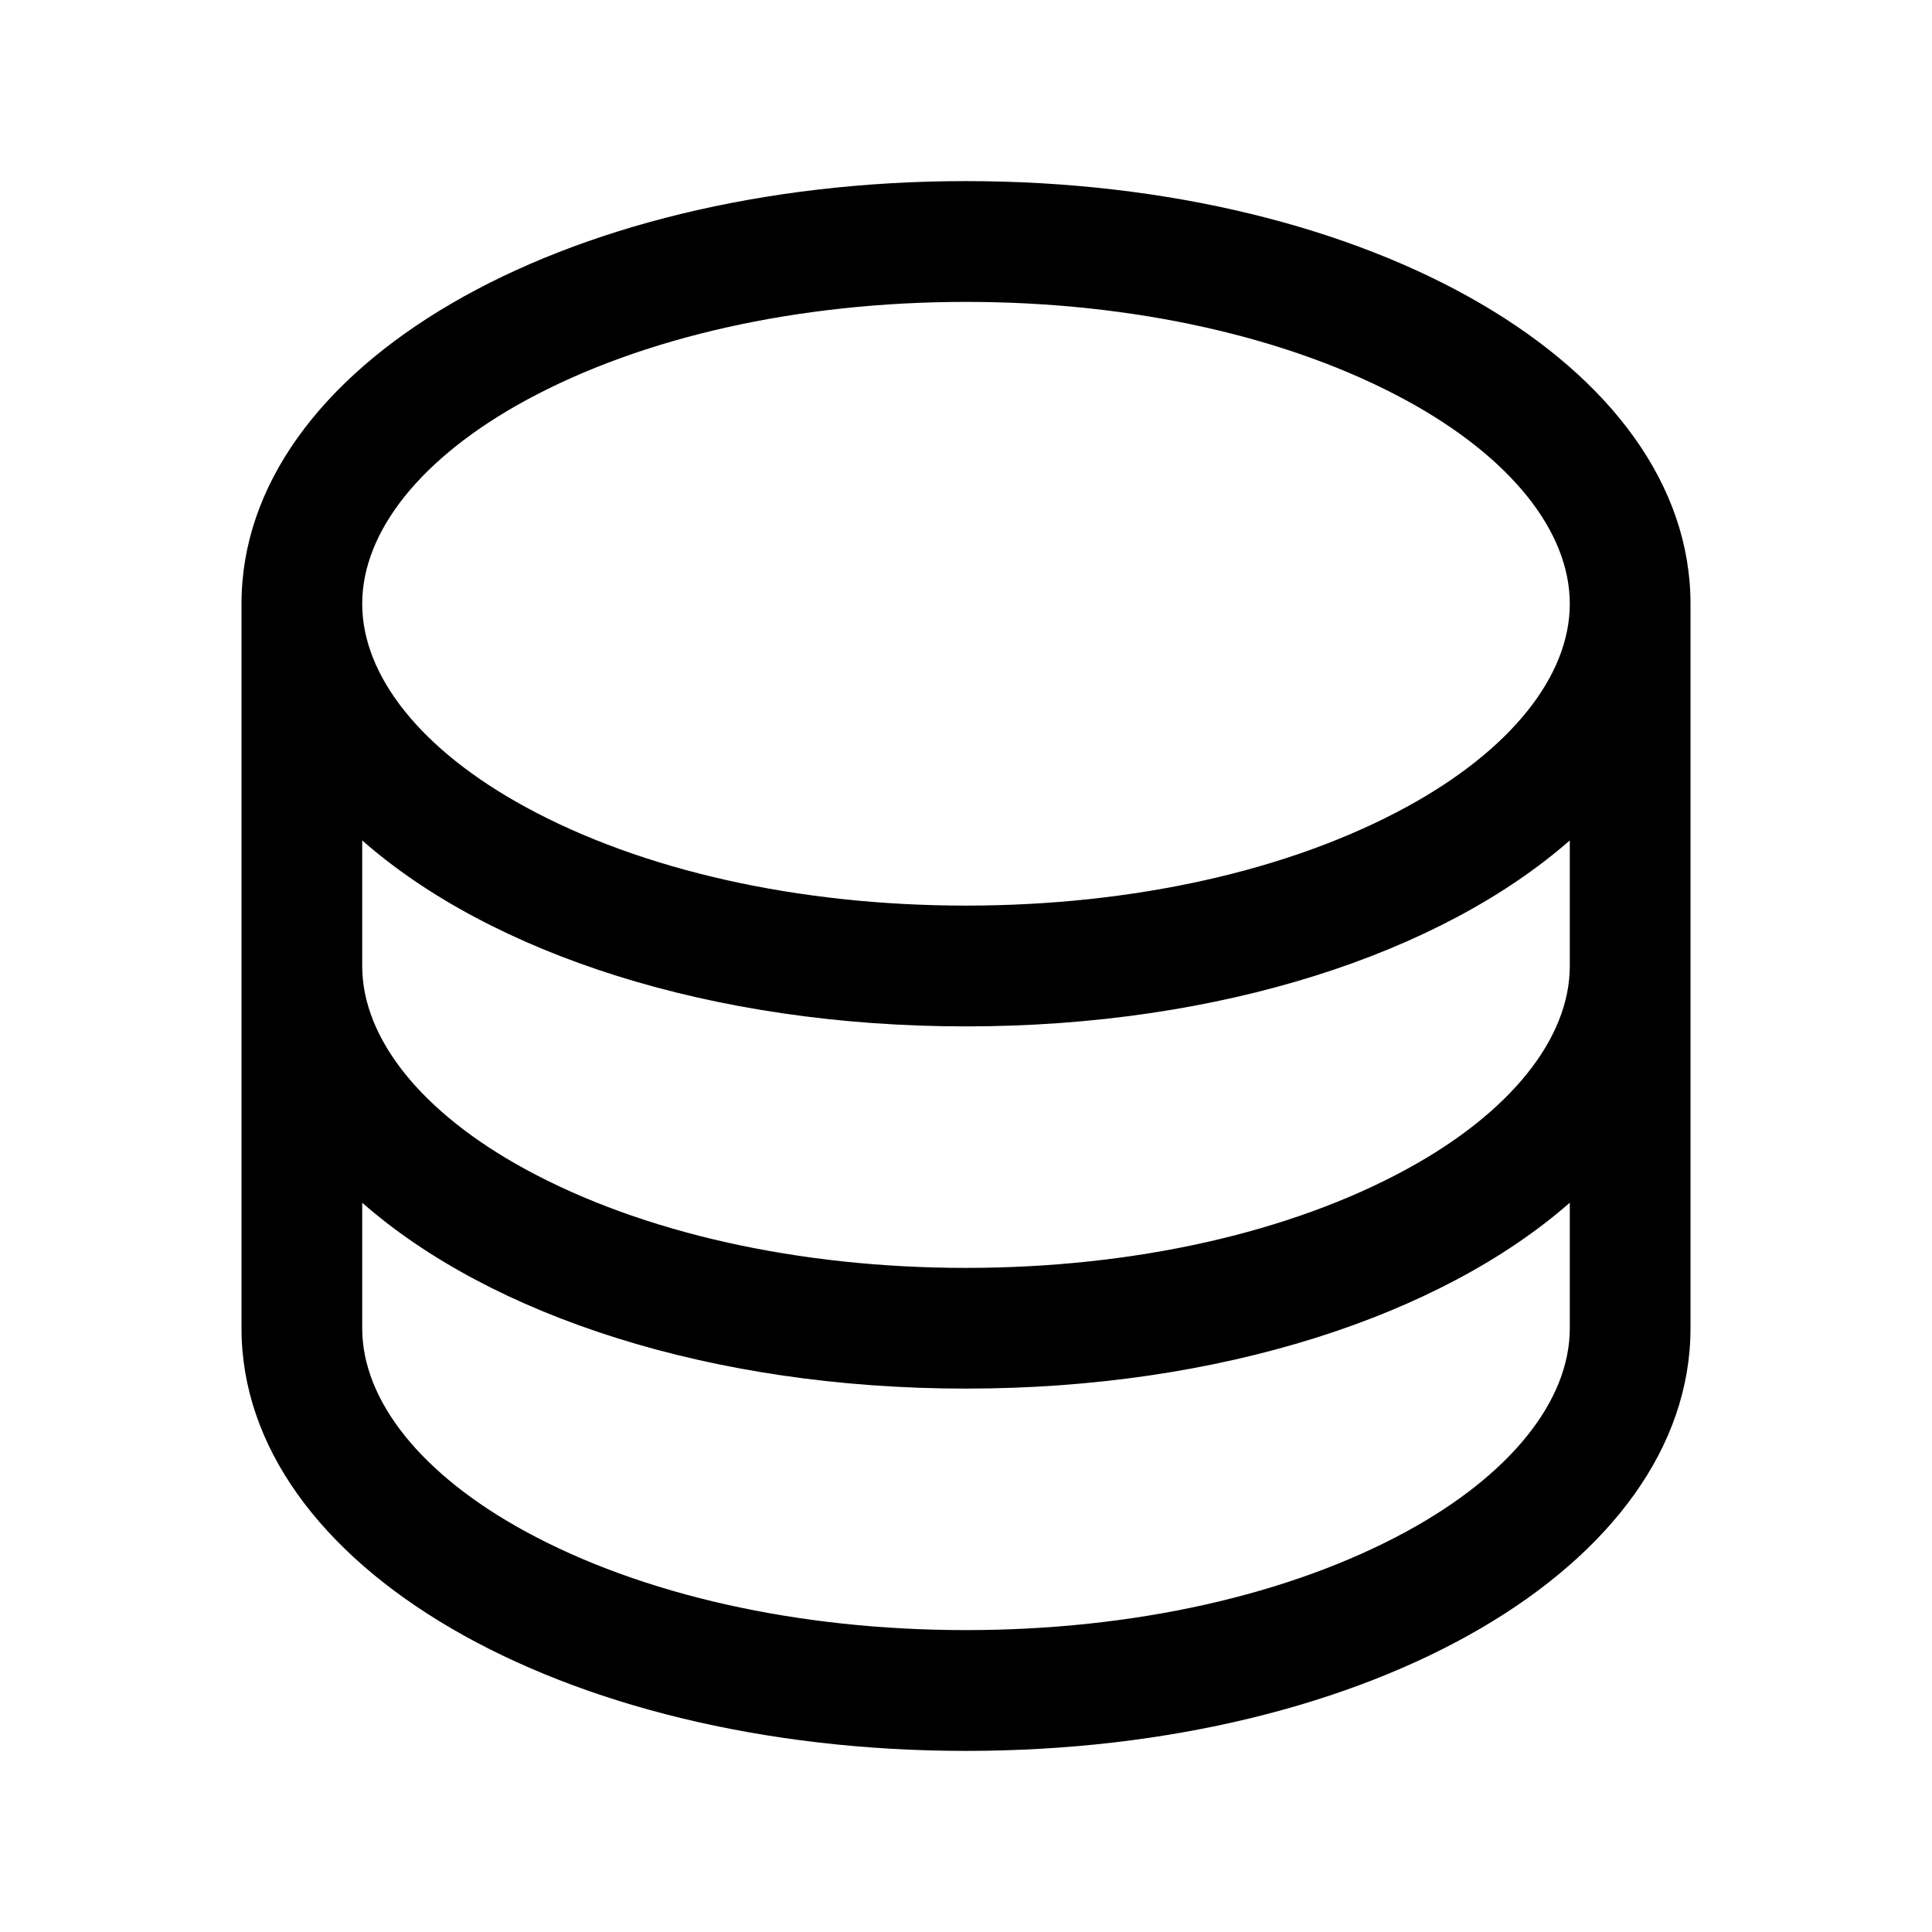 <svg width="23" height="23" viewBox="0 0 23 23" fill="none" xmlns="http://www.w3.org/2000/svg">
<path d="M11.5 2.156C6.664 2.156 2.875 4.366 2.875 7.188V15.812C2.875 18.634 6.664 20.844 11.5 20.844C16.336 20.844 20.125 18.634 20.125 15.812V7.188C20.125 4.366 16.336 2.156 11.5 2.156ZM18.688 11.5C18.688 12.364 17.98 13.246 16.746 13.919C15.357 14.676 13.494 15.094 11.5 15.094C9.506 15.094 7.643 14.676 6.254 13.919C5.02 13.246 4.312 12.364 4.312 11.5V10.005C5.845 11.353 8.466 12.219 11.5 12.219C14.534 12.219 17.155 11.349 18.688 10.005V11.5ZM6.254 4.769C7.643 4.012 9.506 3.594 11.5 3.594C13.494 3.594 15.357 4.012 16.746 4.769C17.98 5.442 18.688 6.323 18.688 7.188C18.688 8.052 17.98 8.933 16.746 9.606C15.357 10.364 13.494 10.781 11.5 10.781C9.506 10.781 7.643 10.364 6.254 9.606C5.02 8.933 4.312 8.052 4.312 7.188C4.312 6.323 5.02 5.442 6.254 4.769ZM16.746 18.231C15.357 18.988 13.494 19.406 11.5 19.406C9.506 19.406 7.643 18.988 6.254 18.231C5.02 17.558 4.312 16.677 4.312 15.812V14.318C5.845 15.665 8.466 16.531 11.5 16.531C14.534 16.531 17.155 15.662 18.688 14.318V15.812C18.688 16.677 17.98 17.558 16.746 18.231Z" fill="black"/>
</svg>
